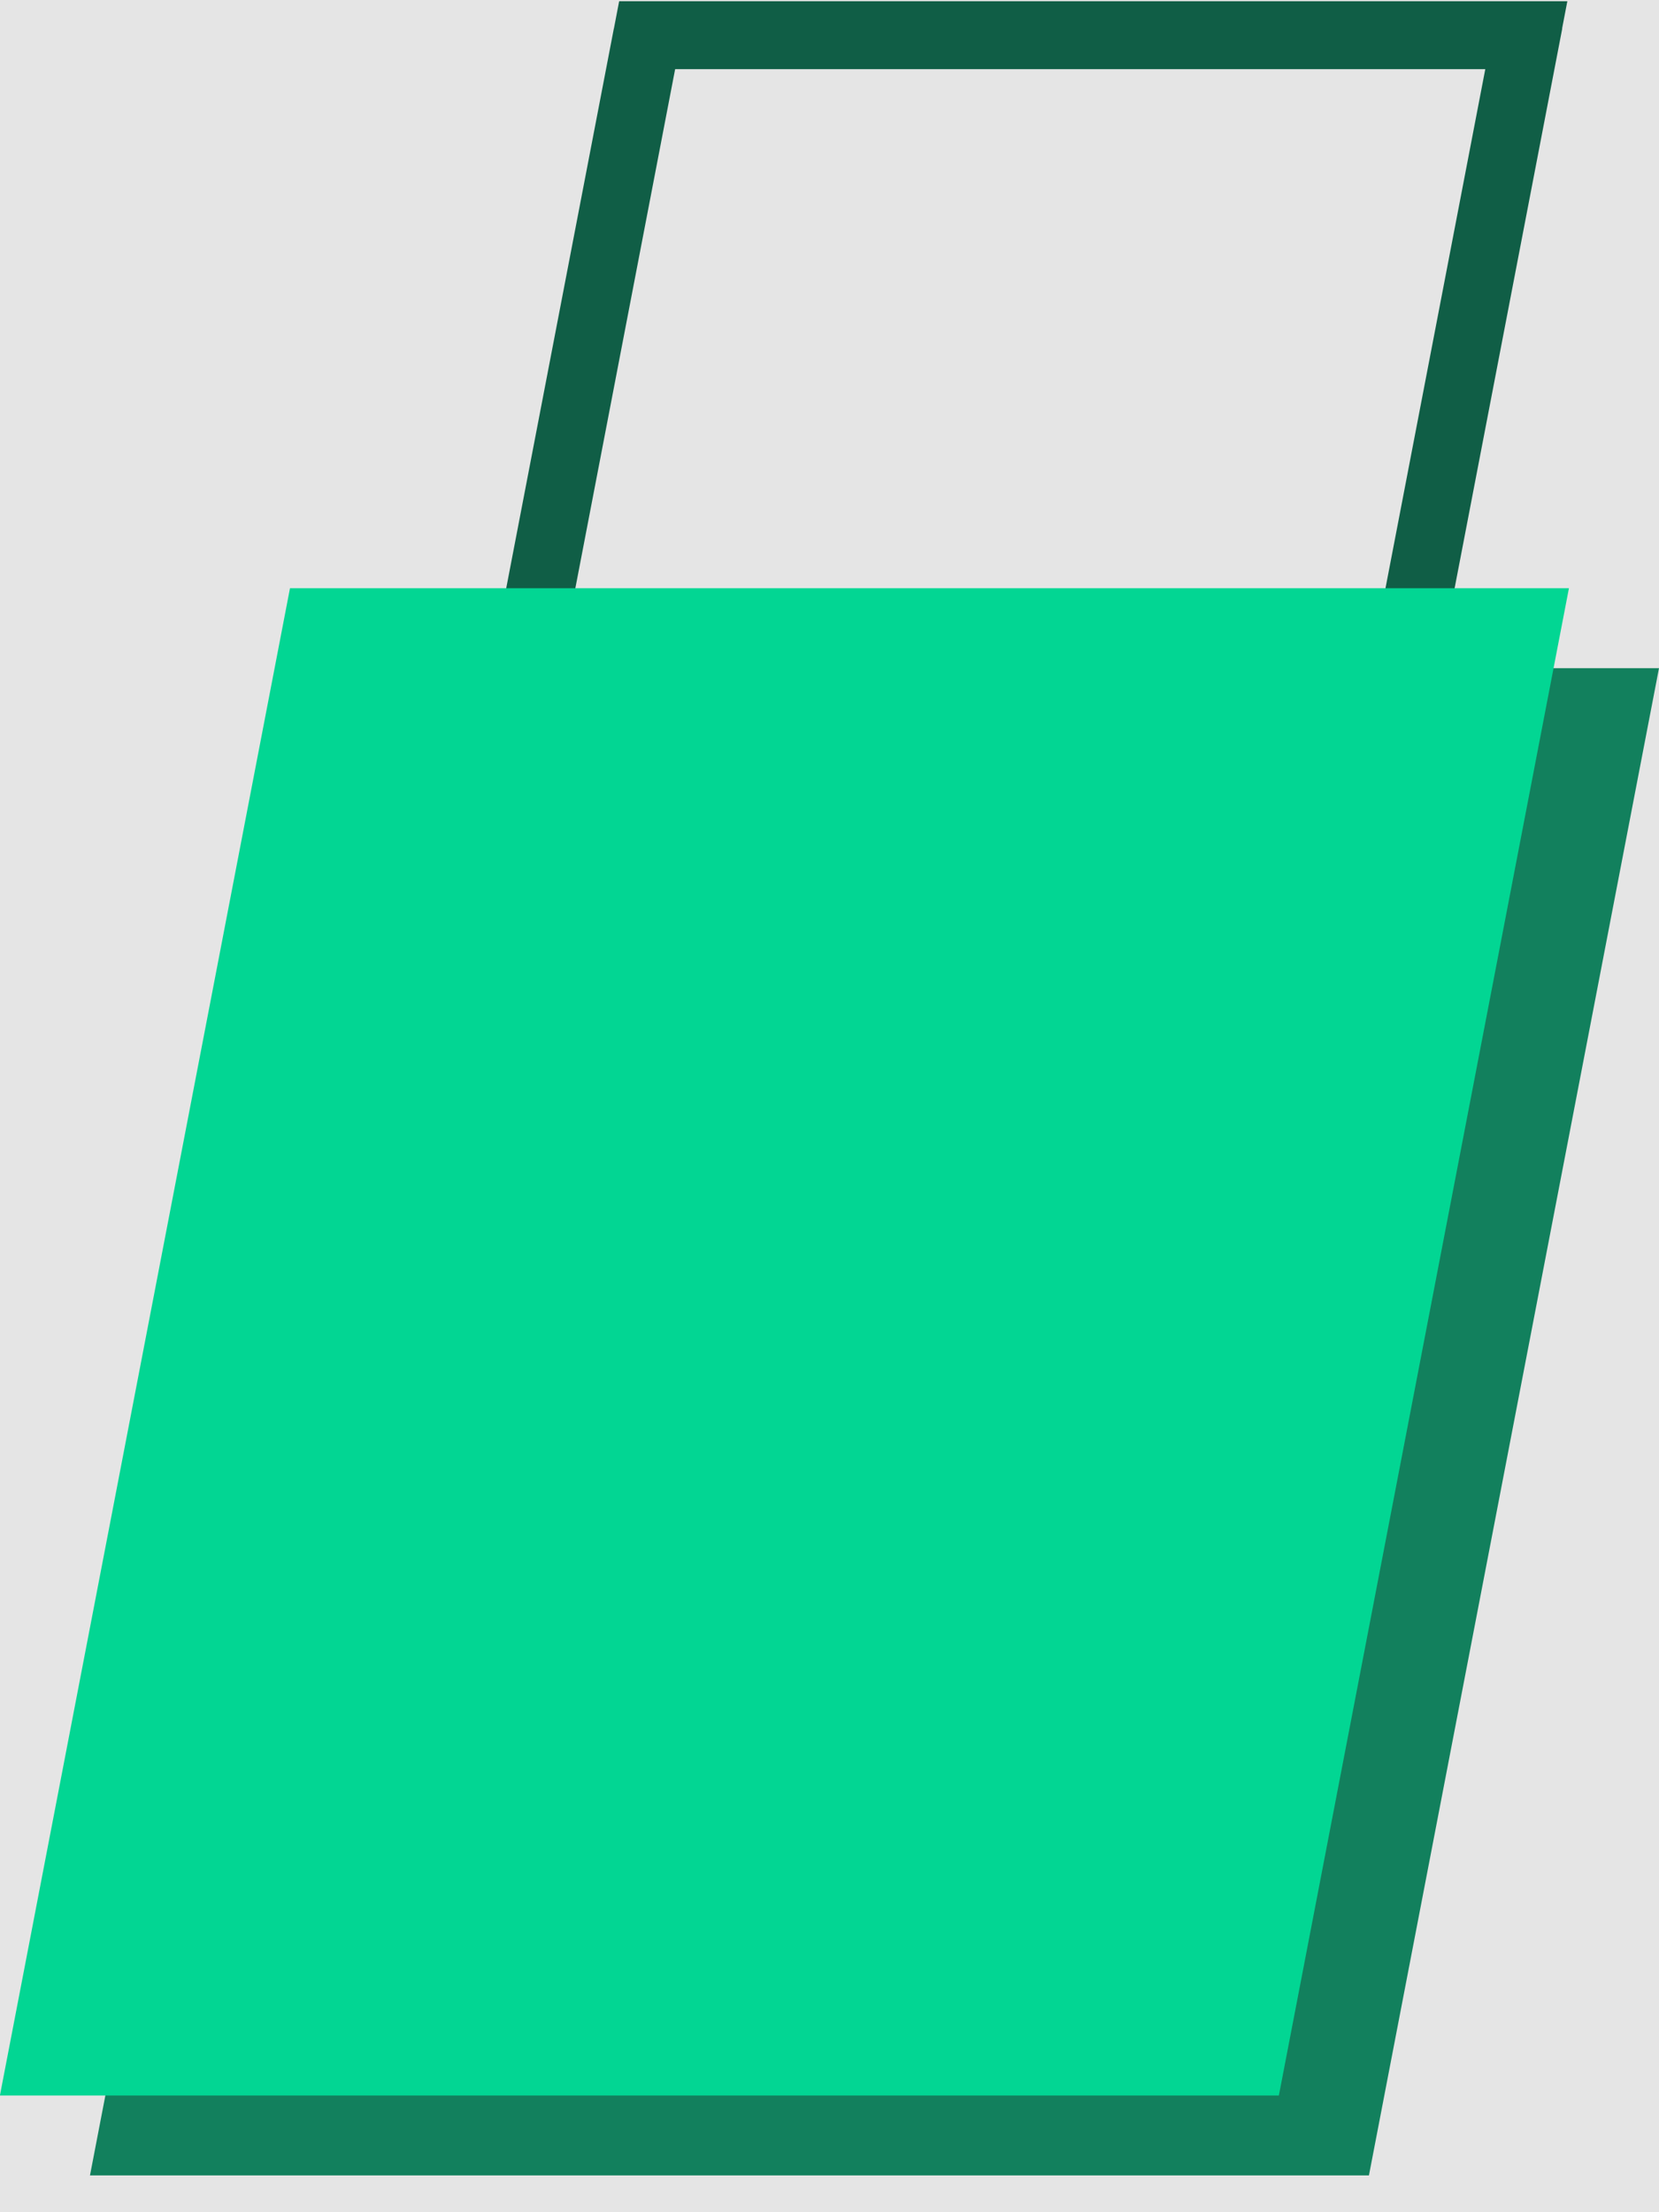 <svg width="24" height="32" viewBox="0 0 24 32" fill="none" xmlns="http://www.w3.org/2000/svg">
<rect width="24" height="32" fill="#E5E5E5"/>
<g id="Logo">
<rect x="-15.5" y="-15.5" width="55" height="109.935" rx="4.5" stroke="#7B61FF" stroke-dasharray="10 5"/>
<g id="Type=Transparent">
<path id="Union" fill-rule="evenodd" clip-rule="evenodd" d="M21.487 1L9.767 1L8.242 8.931H7.242L8.88 0.414H8.881L8.957 0.018L22.674 0.018L22.598 0.414H22.6L20.962 8.931H19.962L21.487 1Z" fill="#105E46"/>
<rect id="Rectangle 3" width="18.502" height="22.202" transform="matrix(1 0 -0.189 0.982 5.498 9.665)" fill="#12805D"/>
<rect id="Rectangle 2" width="18.502" height="22.202" transform="matrix(1 0 -0.189 0.982 4.195 8.509)" fill="#02D693"/>
</g>
</g>
</svg>
